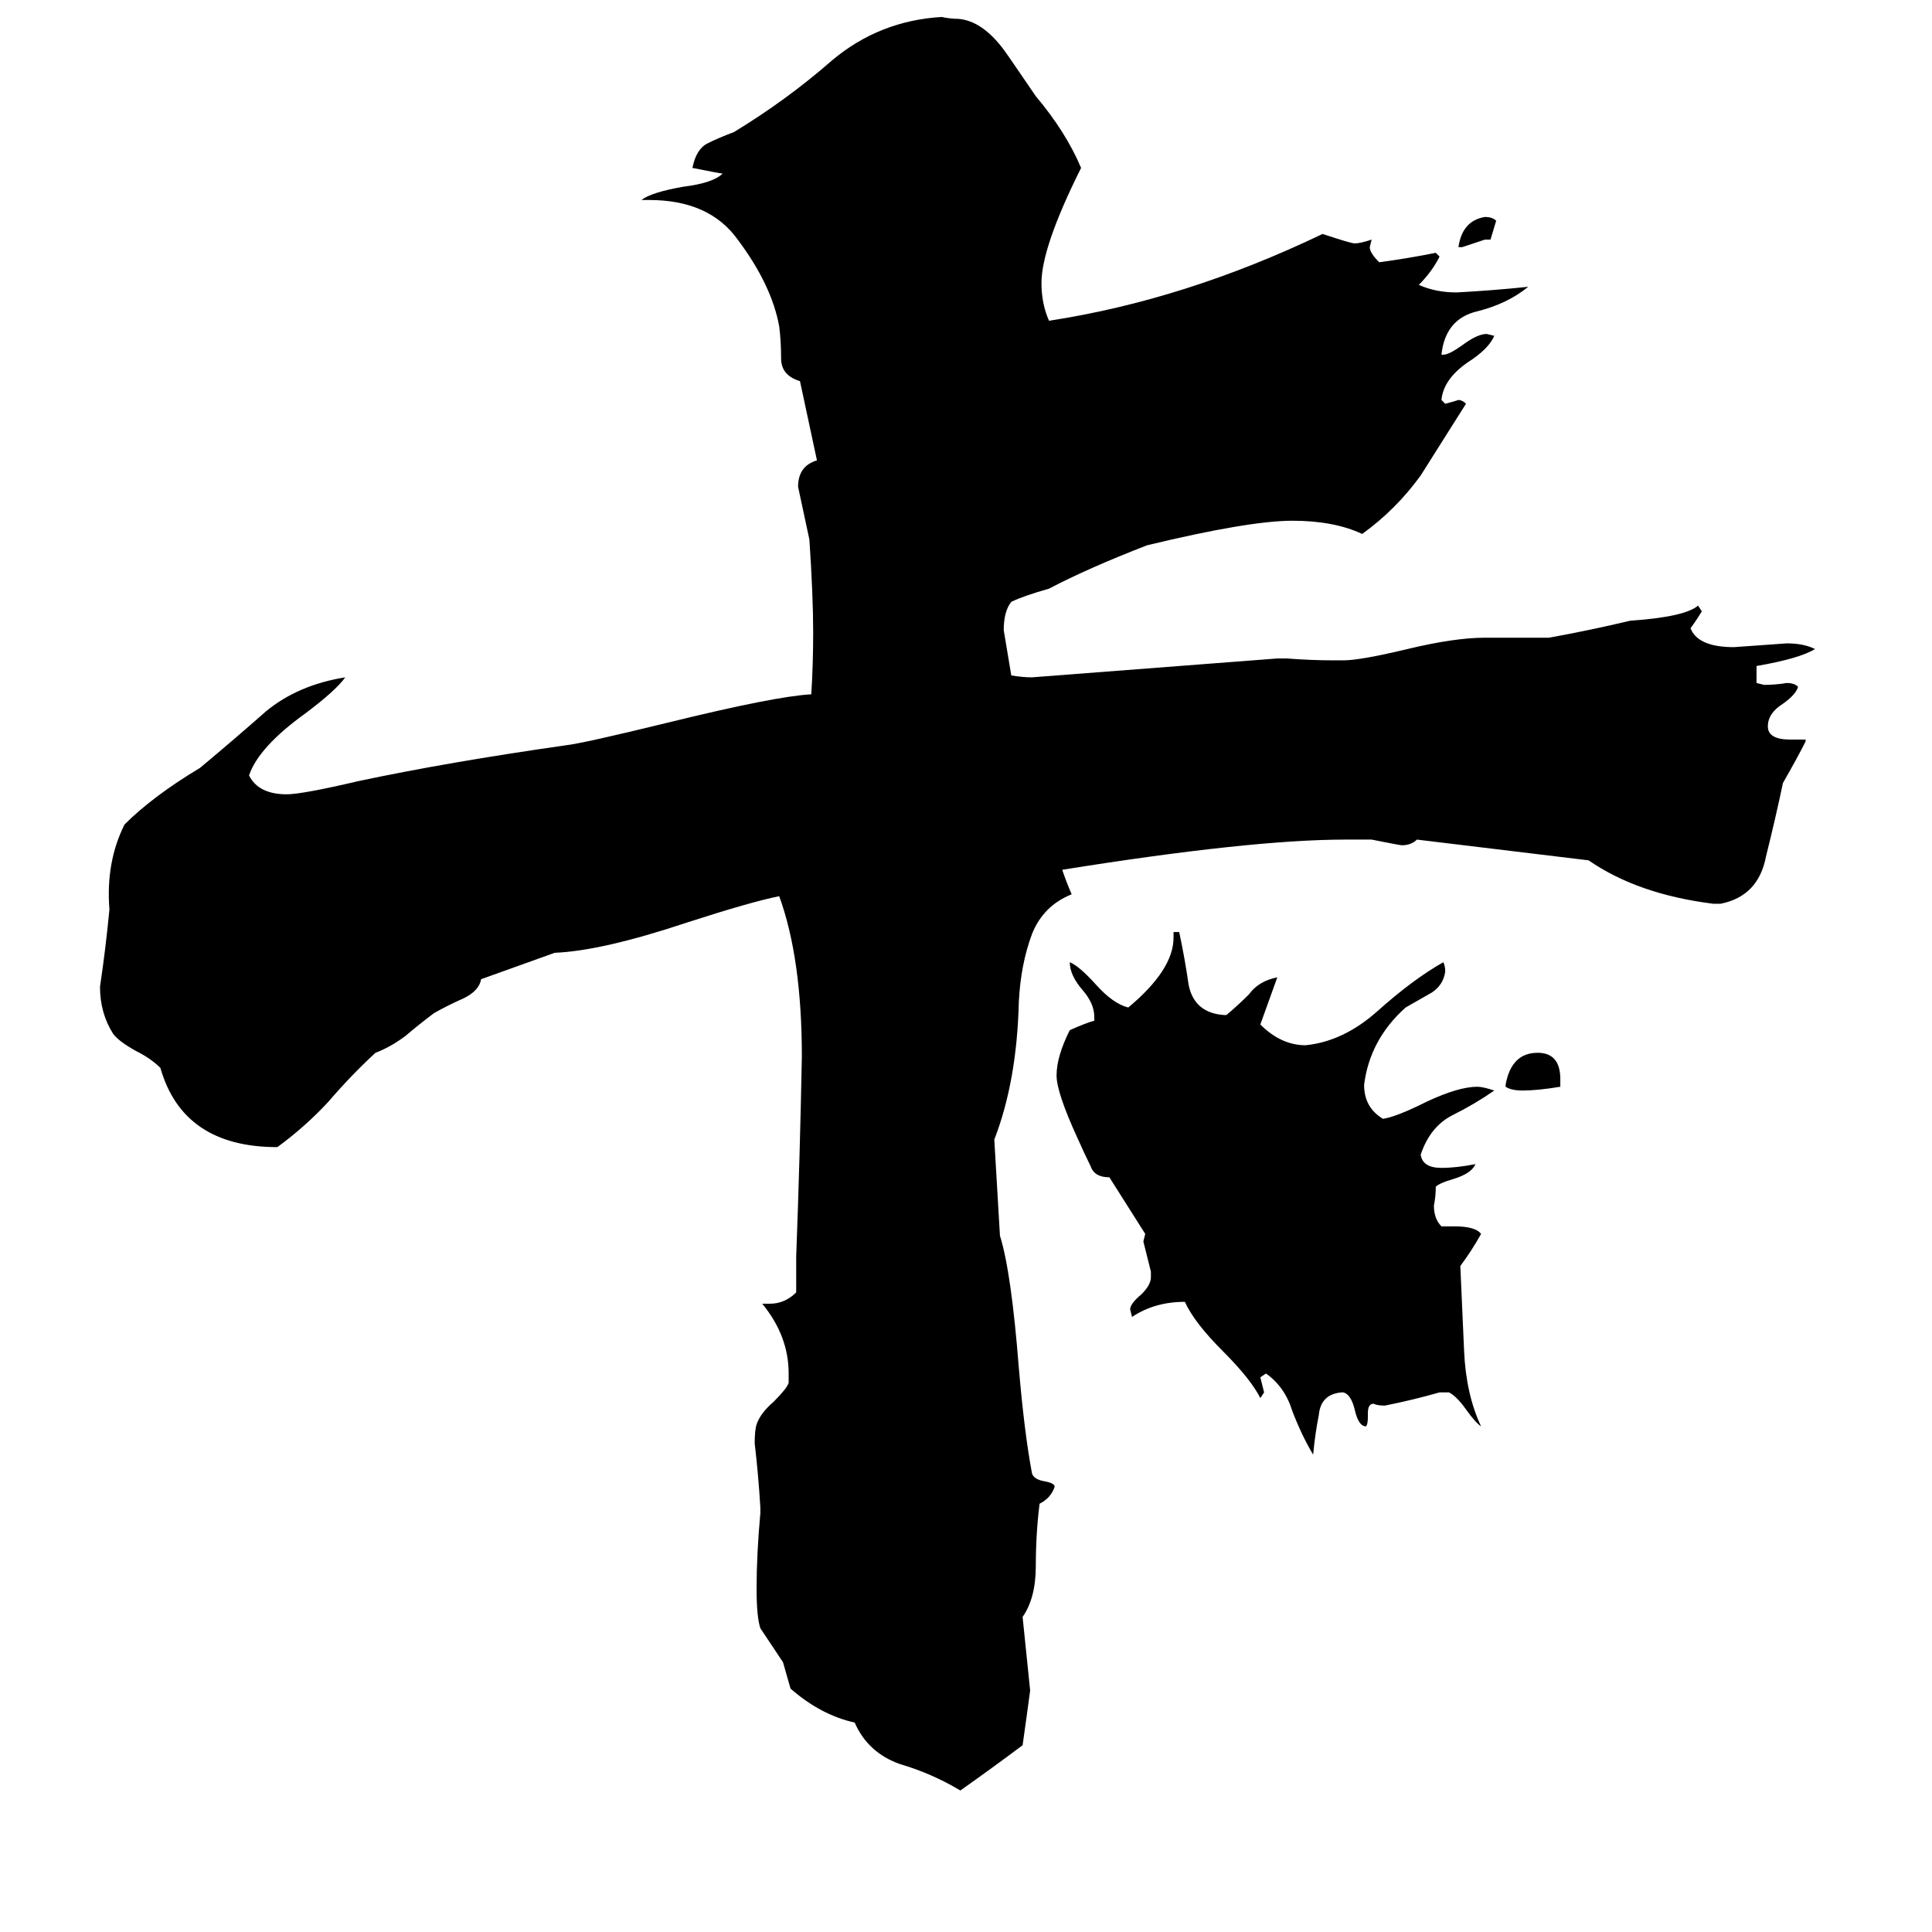 <svg xmlns="http://www.w3.org/2000/svg" viewBox="0 -800 1024 1024">
	<path fill="#000000" d="M827 -228V-224Q815 -222 807 -222Q801 -222 798 -224V-225Q801 -242 815 -242Q827 -242 827 -228ZM588 -176Q580 -176 578 -182Q575 -188 571 -197Q560 -221 560 -230Q560 -240 567 -254Q576 -258 580 -259V-261Q580 -268 574 -275Q567 -283 567 -290Q572 -288 581 -278Q590 -268 598 -266Q622 -286 622 -303V-306H625Q628 -292 630 -278Q633 -263 649 -262H650Q656 -267 662 -273Q667 -280 677 -282L668 -257Q679 -246 692 -246Q712 -248 730 -264Q749 -281 765 -290Q766 -288 766 -285Q765 -278 759 -274Q752 -270 745 -266Q726 -249 723 -225Q723 -213 733 -207Q740 -208 756 -216Q773 -224 783 -224Q786 -224 792 -222Q782 -215 770 -209Q758 -203 753 -188Q754 -181 764 -181Q772 -181 782 -183Q780 -178 770 -175Q763 -173 761 -171Q761 -166 760 -161Q760 -154 764 -150H771Q782 -150 785 -146Q780 -137 774 -129Q775 -107 776 -84Q777 -61 785 -44Q782 -46 777 -53Q772 -60 768 -62H763Q749 -58 734 -55Q730 -55 728 -56Q725 -56 725 -51V-49Q725 -45 724 -44Q720 -44 718 -53Q716 -61 712 -62H711Q700 -61 699 -50Q697 -40 696 -29Q690 -39 685 -52Q681 -65 671 -72L668 -70Q669 -66 670 -62L668 -59Q663 -69 648 -84Q633 -99 628 -110Q612 -110 600 -102L599 -106Q599 -109 605 -114Q610 -119 610 -123V-126Q608 -134 606 -142L607 -146ZM793 -683L790 -673H787Q781 -671 775 -669H773Q775 -683 787 -685Q791 -685 793 -683ZM563 -339Q565 -333 568 -326Q553 -320 547 -305Q541 -289 540 -269Q539 -227 527 -196L530 -145Q536 -126 540 -75Q543 -40 547 -19Q548 -16 553 -15Q559 -14 559 -12Q557 -6 551 -3Q549 13 549 30Q549 47 542 57L546 96Q544 111 542 125Q526 137 509 149Q494 140 477 135Q460 129 453 113Q435 109 419 95Q417 88 415 81Q409 72 403 63Q401 57 401 42Q401 24 403 2V-1Q402 -18 400 -35Q400 -42 401 -45Q403 -51 410 -57Q417 -64 418 -67V-72Q418 -92 404 -109H408Q416 -109 422 -115V-134Q424 -187 425 -240Q425 -292 413 -325Q398 -322 364 -311Q319 -296 294 -295L255 -281Q254 -275 246 -271Q237 -267 230 -263Q222 -257 215 -251Q207 -245 199 -242Q186 -230 174 -216Q162 -203 147 -192Q97 -192 85 -234Q80 -239 72 -243Q63 -248 60 -252Q53 -263 53 -277Q56 -297 58 -318Q56 -343 66 -363Q81 -378 106 -393Q124 -408 141 -423Q158 -437 183 -441Q178 -434 162 -422Q137 -404 132 -389Q137 -379 152 -379Q160 -379 190 -386Q237 -396 300 -405Q309 -406 354 -417Q411 -431 430 -432Q431 -448 431 -465Q431 -484 429 -514Q426 -528 423 -542Q423 -553 433 -556L424 -598Q414 -601 414 -610Q414 -619 413 -627Q409 -649 391 -673Q376 -694 344 -694H340Q345 -698 362 -701Q378 -703 383 -708Q382 -708 367 -711Q369 -721 375 -724Q381 -727 389 -730Q417 -747 441 -768Q466 -789 499 -791Q504 -790 508 -790Q520 -789 531 -775Q532 -774 549 -749Q565 -730 573 -711Q552 -669 552 -650Q552 -639 556 -630Q628 -641 701 -676Q716 -671 718 -671Q721 -671 727 -673L726 -669Q726 -666 731 -661Q746 -663 761 -666L763 -664Q759 -656 752 -649Q761 -645 772 -645Q791 -646 810 -648Q799 -639 783 -635Q766 -631 764 -612H765Q768 -612 775 -617Q783 -623 788 -623L792 -622Q789 -615 778 -608Q765 -599 764 -588L766 -586Q770 -587 773 -588Q775 -588 777 -586Q765 -567 753 -548Q740 -530 722 -517Q707 -524 685 -524Q662 -524 608 -511Q577 -499 556 -488Q542 -484 536 -481Q532 -476 532 -466Q534 -454 536 -442Q542 -441 547 -441Q612 -446 677 -451H682Q695 -450 707 -450H712Q721 -450 746 -456Q771 -462 787 -462H821Q843 -466 864 -471Q893 -473 900 -479L902 -476Q899 -471 896 -467L897 -465Q902 -457 919 -457Q933 -458 947 -459Q956 -459 962 -456Q954 -451 931 -447V-438L935 -437Q941 -437 947 -438Q951 -438 953 -436Q952 -432 945 -427Q937 -422 937 -415Q937 -408 949 -408H957V-407Q953 -399 945 -385Q941 -366 936 -346Q932 -325 912 -321H908Q868 -326 842 -344L751 -355Q748 -352 743 -352Q742 -352 727 -355H713Q663 -355 563 -339Z"/>
</svg>